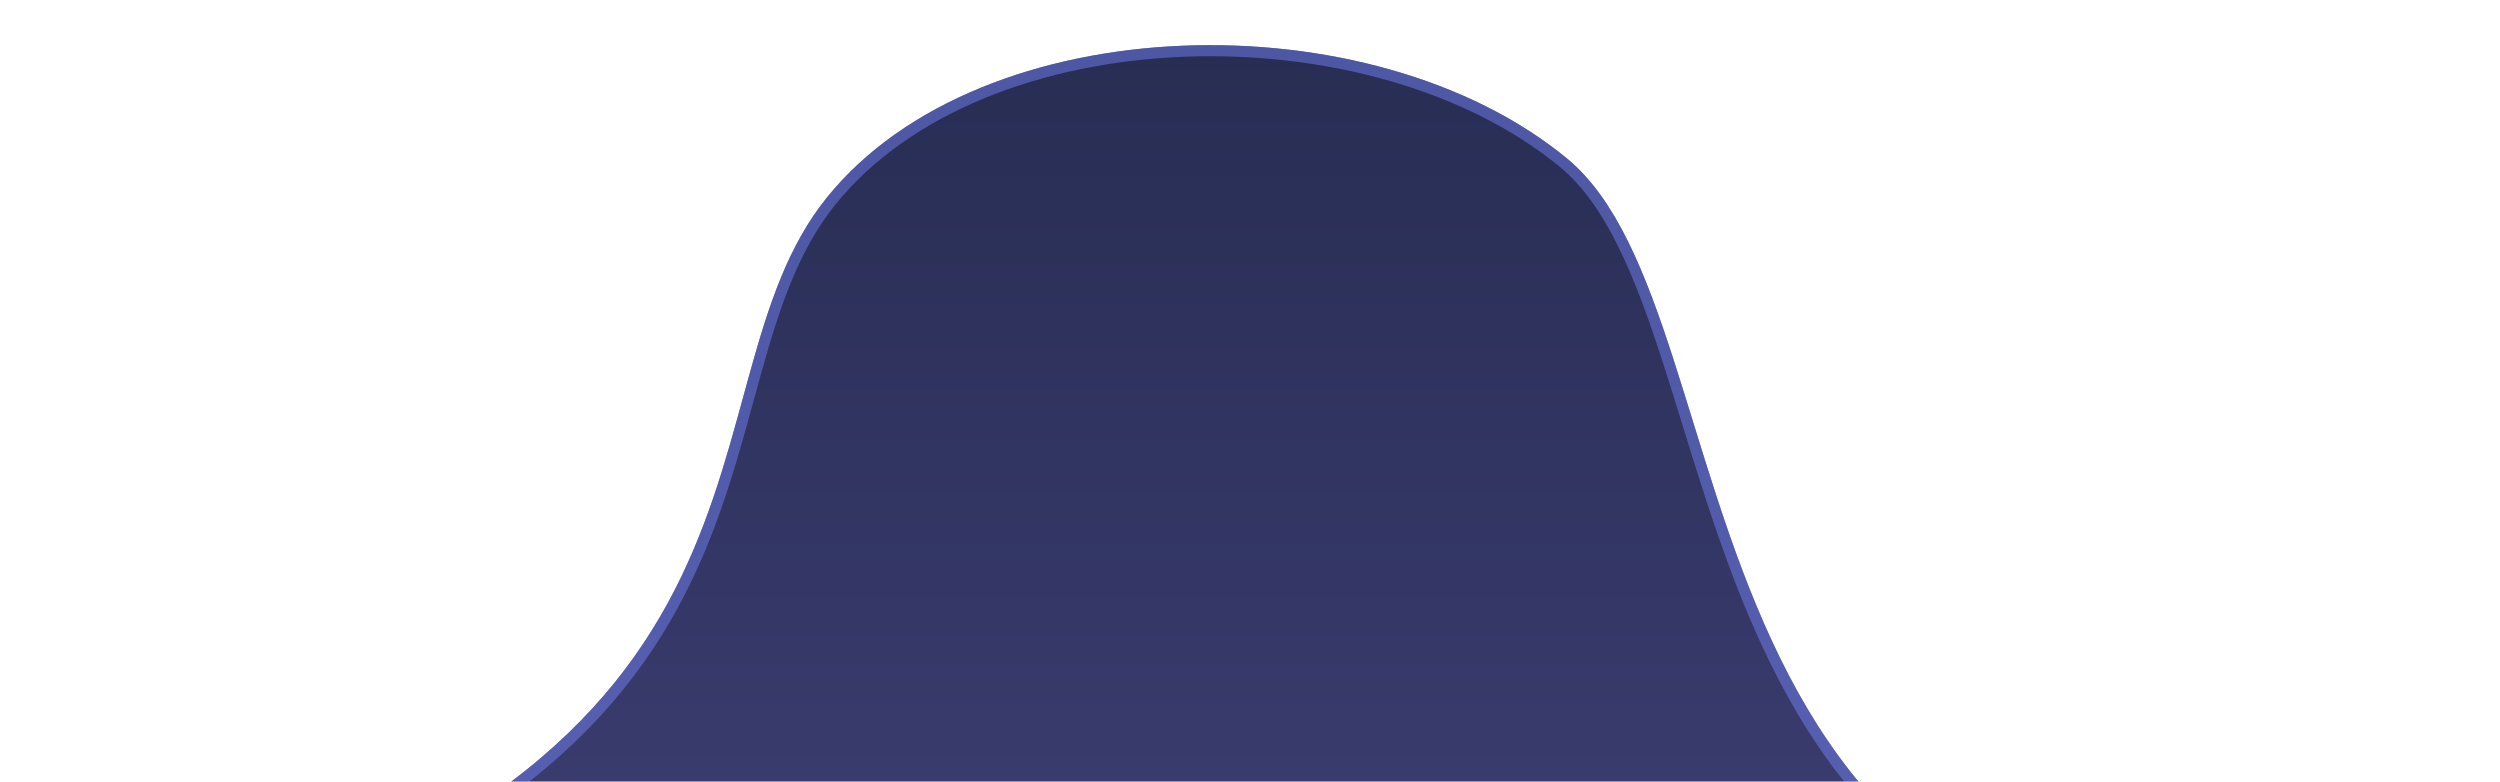 <svg width="339" height="106" viewBox="0 0 339 106" fill="none" xmlns="http://www.w3.org/2000/svg">
<g filter="url(#filter0_dd_6_160)">
<path d="M111.126 25.782C132.126 -0.218 185.021 -1.334 211.5 20.5C237.979 42.334 222.629 136.986 320.603 128.253C418.577 119.519 -78.874 153.723 16.126 128.253C111.126 102.782 90.126 51.782 111.126 25.782Z" fill="url(#paint0_linear_6_160)"/>
<path d="M111.709 26.253C122.025 13.481 140.255 6.747 159.289 5.953C178.317 5.158 197.962 10.309 211.023 21.079C214.22 23.715 216.819 27.479 219.1 32.09C221.38 36.699 223.322 42.11 225.227 48.006C226.089 50.675 226.944 53.442 227.819 56.275C230.798 65.925 234.011 76.332 238.561 86.154C244.456 98.881 252.63 110.716 265.549 118.807C272.263 123.012 280.236 126.191 289.799 127.968C286.925 128.114 283.942 128.267 280.86 128.425C250.286 129.988 209.898 132.054 169.448 133.78C119.325 135.918 69.133 137.531 37.412 137.02C29.483 136.892 22.718 136.632 17.402 136.215C12.059 135.796 8.256 135.223 6.201 134.5C5.693 134.321 5.326 134.144 5.079 133.979C4.825 133.809 4.763 133.695 4.752 133.666C4.75 133.658 4.75 133.657 4.75 133.654L4.75 133.653C4.751 133.646 4.757 133.614 4.791 133.553C4.867 133.422 5.045 133.221 5.404 132.963C6.119 132.448 7.347 131.849 9.179 131.172C10.997 130.501 13.363 129.77 16.32 128.977C63.975 116.2 82.684 96.968 92.051 77.541C96.075 69.197 98.363 60.835 100.495 53.043C100.834 51.807 101.168 50.586 101.504 49.382C103.974 40.544 106.567 32.62 111.709 26.253Z" stroke="#7582F4" stroke-opacity="0.5" stroke-width="1.5"/>
</g>
<defs>
<filter id="filter0_dd_6_160" x="0" y="0.123" width="338.454" height="143.742" filterUnits="userSpaceOnUse" color-interpolation-filters="sRGB">
<feFlood flood-opacity="0" result="BackgroundImageFix"/>
<feColorMatrix in="SourceAlpha" type="matrix" values="0 0 0 0 0 0 0 0 0 0 0 0 0 0 0 0 0 0 127 0" result="hardAlpha"/>
<feOffset dx="1" dy="2"/>
<feGaussianBlur stdDeviation="2"/>
<feComposite in2="hardAlpha" operator="out"/>
<feColorMatrix type="matrix" values="0 0 0 0 0.459 0 0 0 0 0.51 0 0 0 0 0.957 0 0 0 1 0"/>
<feBlend mode="normal" in2="BackgroundImageFix" result="effect1_dropShadow_6_160"/>
<feColorMatrix in="SourceAlpha" type="matrix" values="0 0 0 0 0 0 0 0 0 0 0 0 0 0 0 0 0 0 127 0" result="hardAlpha"/>
<feOffset dy="-1"/>
<feGaussianBlur stdDeviation="2"/>
<feComposite in2="hardAlpha" operator="out"/>
<feColorMatrix type="matrix" values="0 0 0 0 0.459 0 0 0 0 0.51 0 0 0 0 0.957 0 0 0 1 0"/>
<feBlend mode="normal" in2="effect1_dropShadow_6_160" result="effect2_dropShadow_6_160"/>
<feBlend mode="normal" in="SourceGraphic" in2="effect2_dropShadow_6_160" result="shape"/>
</filter>
<linearGradient id="paint0_linear_6_160" x1="165.126" y1="-2.218" x2="165.126" y2="133.782" gradientUnits="userSpaceOnUse">
<stop stop-color="#262C51"/>
<stop offset="1" stop-color="#3E3F74"/>
</linearGradient>
</defs>
</svg>
